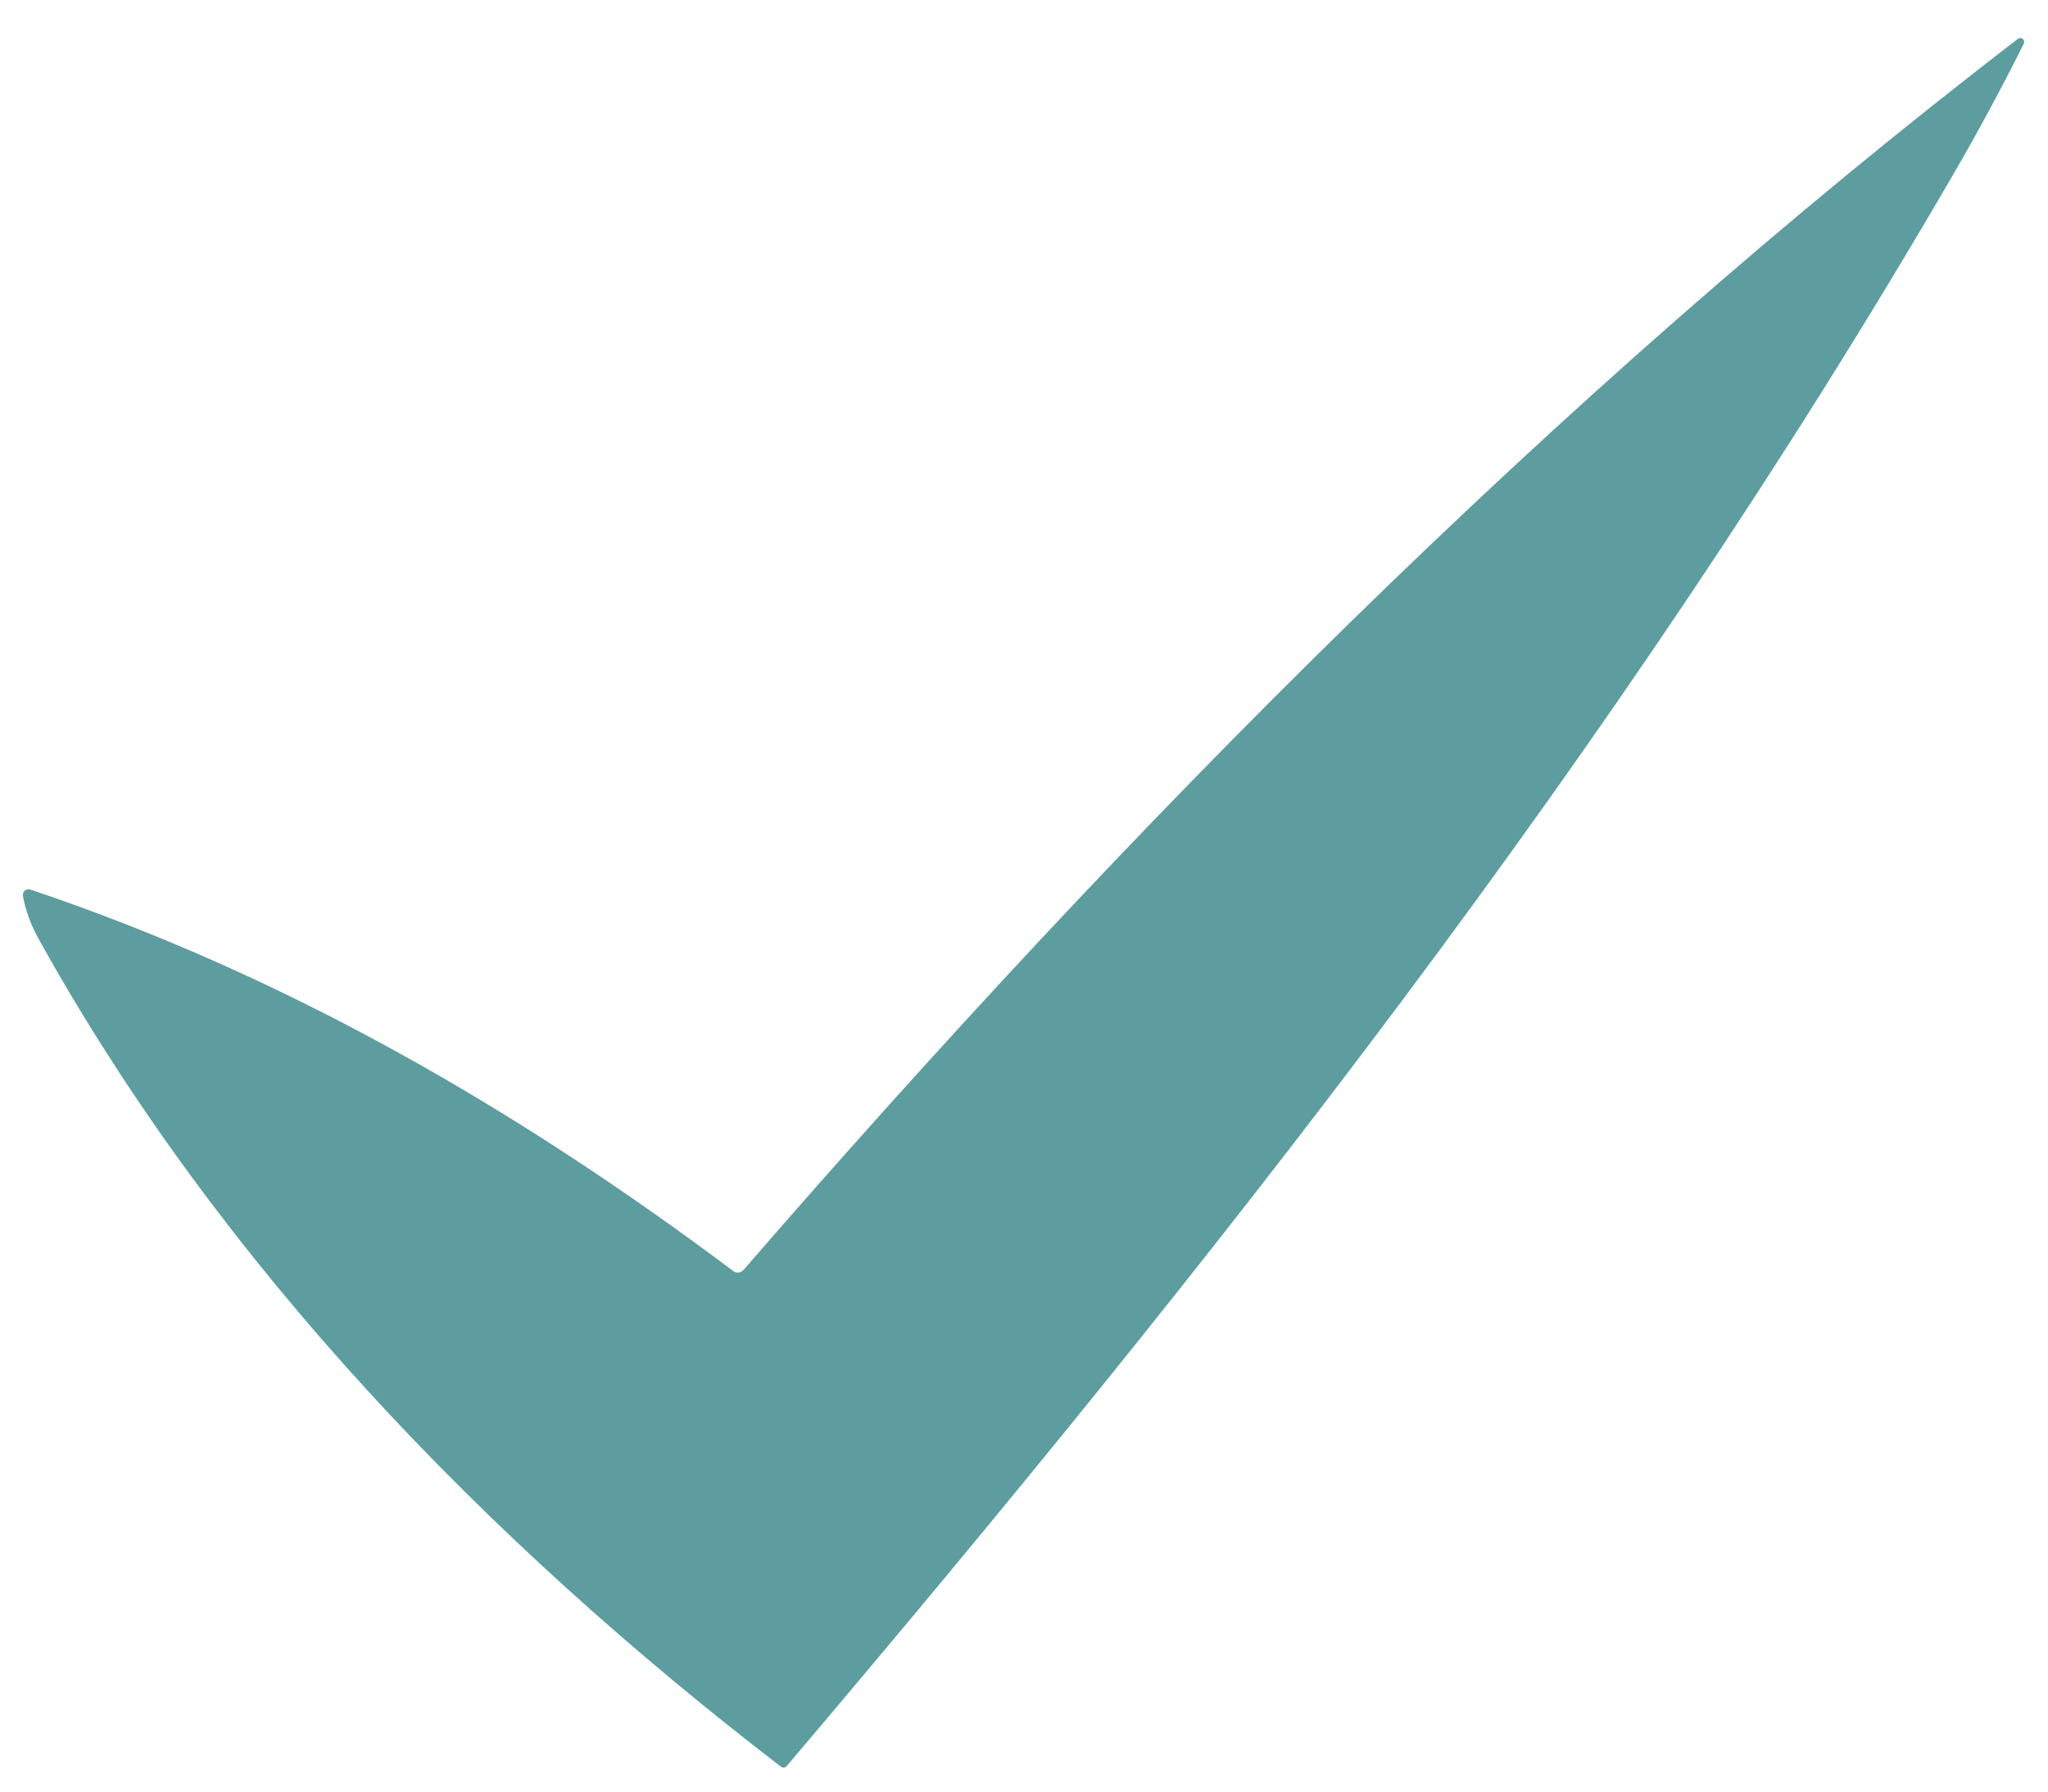 <svg width="48" height="42" viewBox="0 0 48 42" fill="none" xmlns="http://www.w3.org/2000/svg">
<path d="M17.424 29.773C26.422 19.396 36.383 9.292 47.297 0.909C47.313 0.897 47.333 0.891 47.353 0.891C47.374 0.892 47.394 0.899 47.409 0.912C47.425 0.925 47.436 0.943 47.44 0.963C47.445 0.983 47.442 1.004 47.433 1.022C46.911 2.07 46.347 3.113 45.742 4.153C37.925 17.599 28.368 29.693 18.444 41.395C18.399 41.447 18.349 41.452 18.295 41.41C11.414 36.123 5.147 29.654 0.91 22.02C0.721 21.68 0.597 21.34 0.537 21.003C0.534 20.98 0.536 20.956 0.544 20.934C0.552 20.913 0.565 20.893 0.582 20.878C0.6 20.863 0.621 20.853 0.643 20.849C0.666 20.844 0.689 20.846 0.711 20.853C6.736 22.878 12.15 26.019 17.186 29.797C17.221 29.824 17.266 29.836 17.31 29.832C17.354 29.827 17.395 29.806 17.424 29.773Z" fill="#5D9D9F"/>
</svg>
